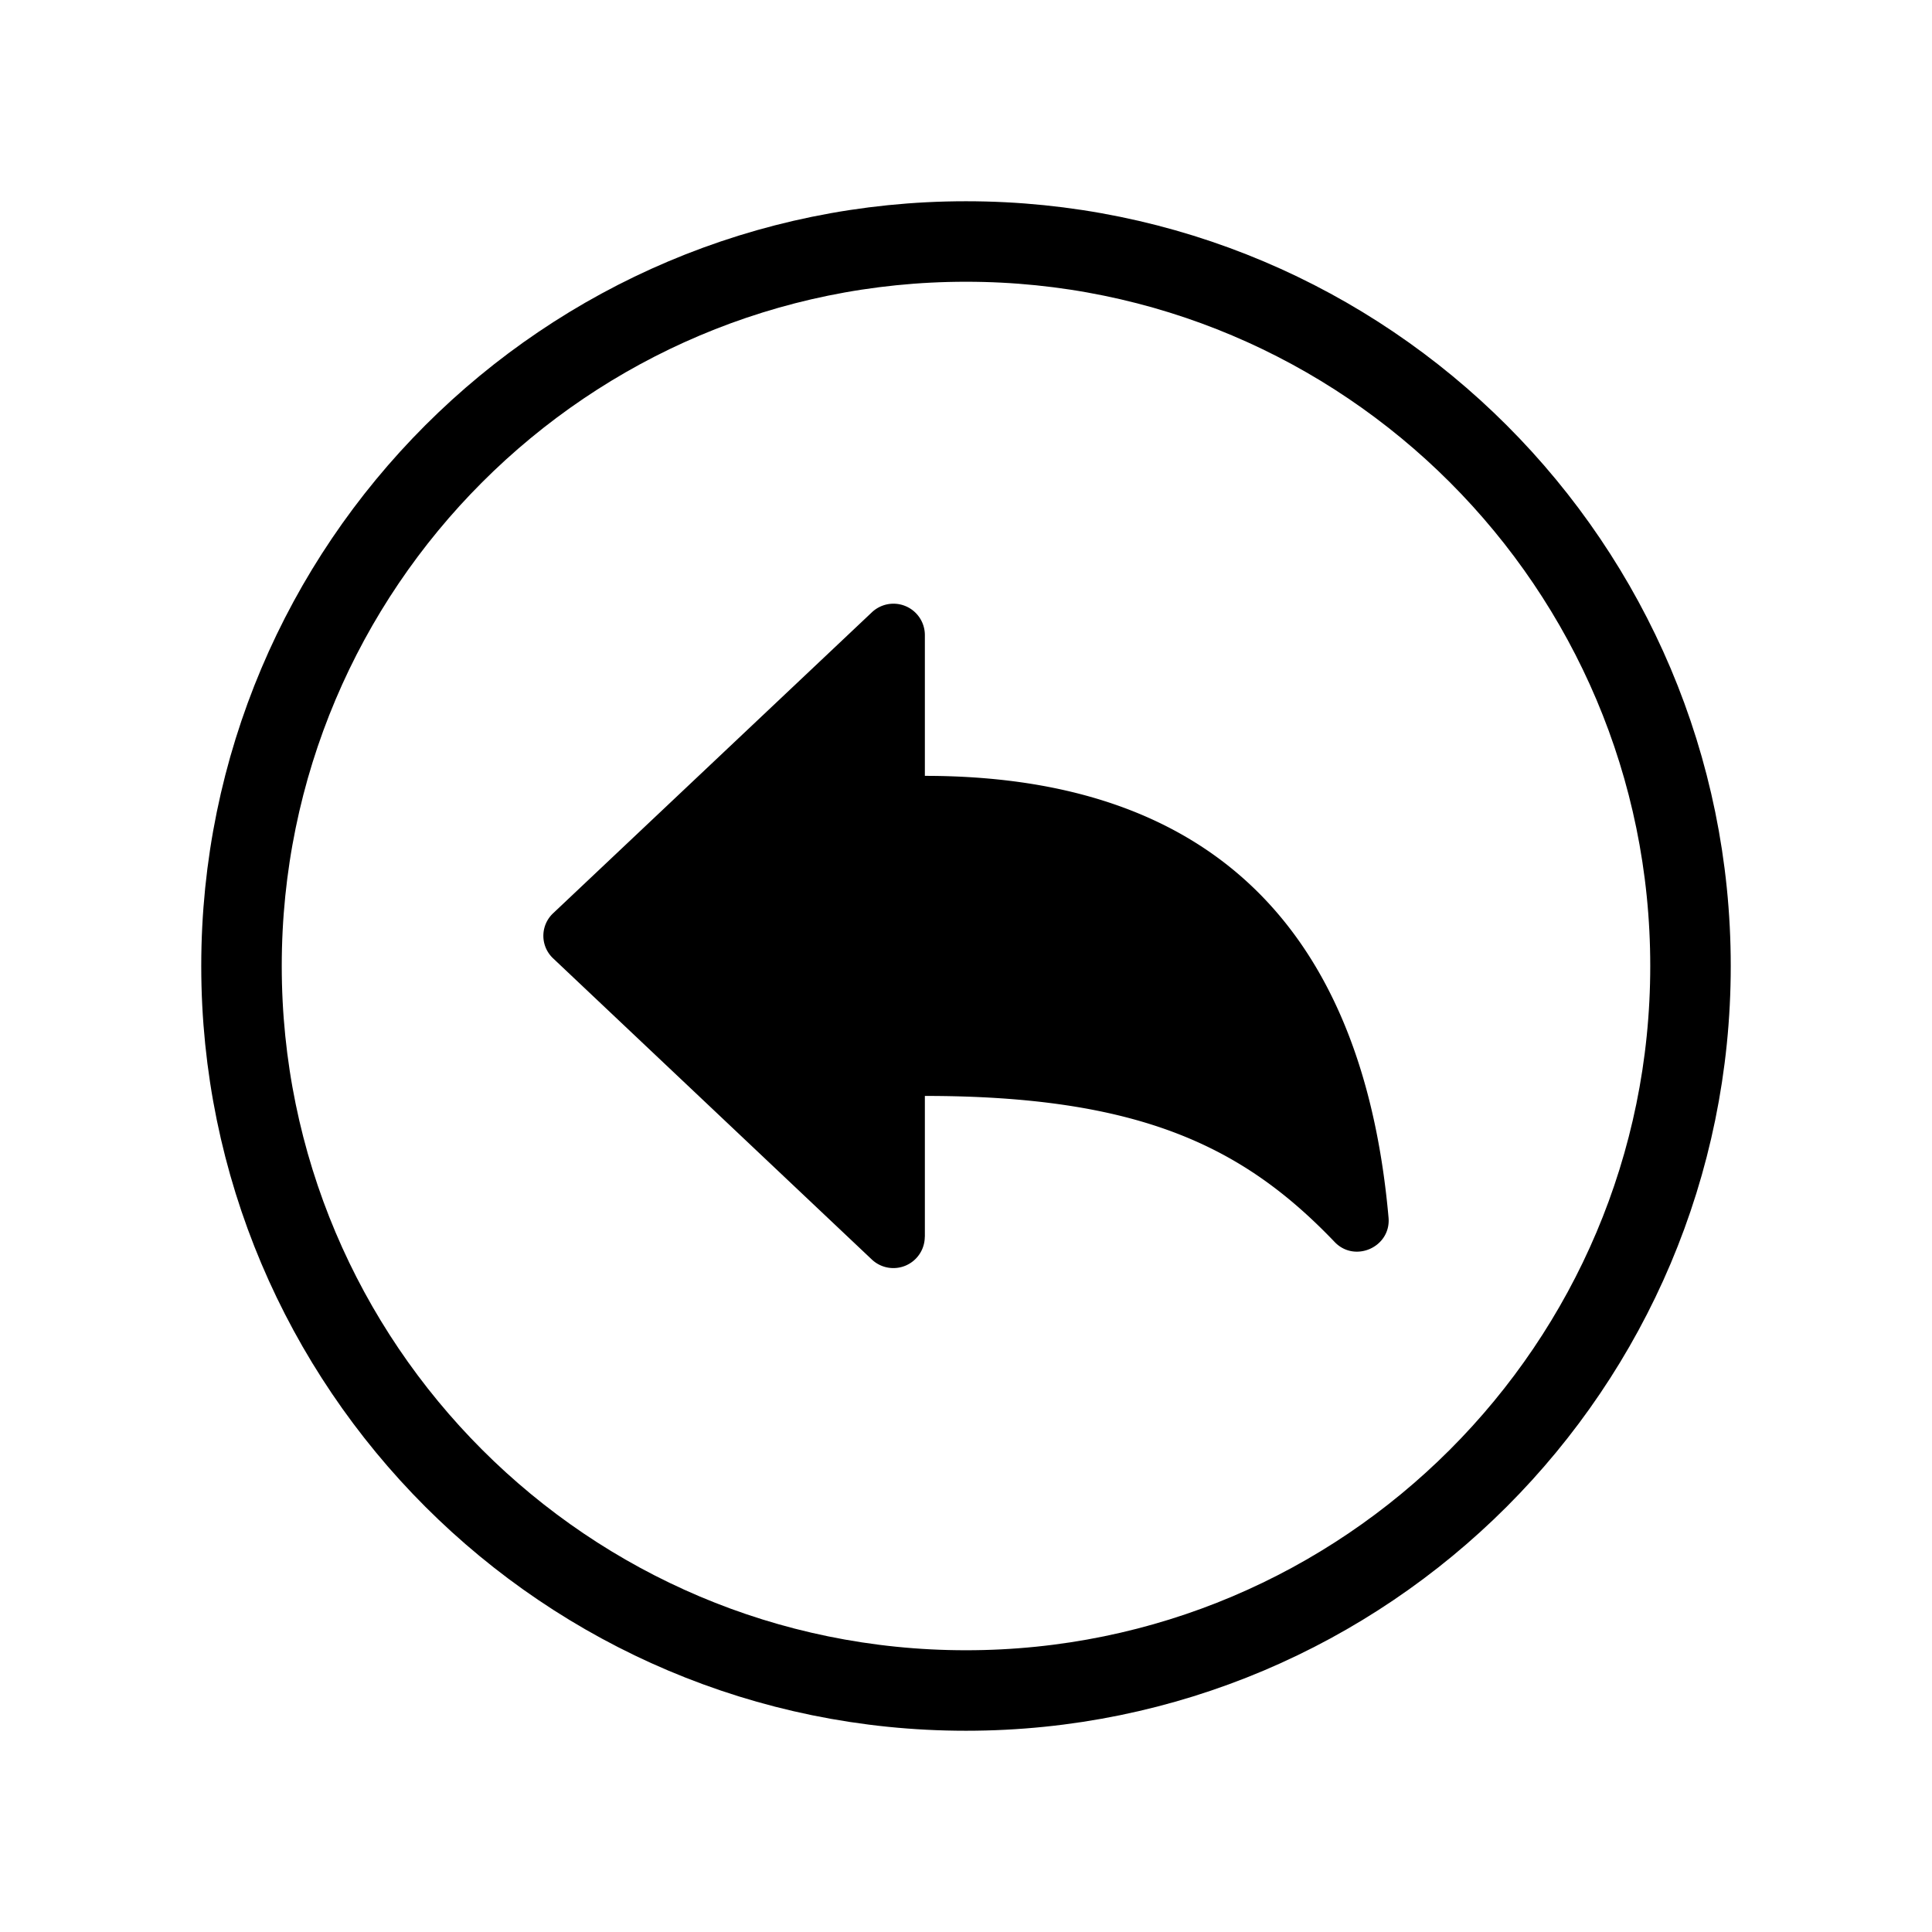 <svg fill="none" stroke="currentColor" stroke-width="1" viewBox="0 0 24 24" xmlns="http://www.w3.org/2000/svg">
  <path fill="currentColor" stroke="none" d="M11.489 15.364v-1.75c2.675 0 3.96.632 5.09 1.814.252.265.702.062.67-.302-.256-2.88-1.601-5.488-5.76-5.488v-1.75a.39.39 0 0 0-.66-.28l-3.958 3.737a.384.384 0 0 0 0 .56l3.957 3.739a.39.39 0 0 0 .66-.28Z"></path>
  <path d="M12 3c-4.969 0-9 4.031-9 9s4.031 9 9 9 9-4.031 9-9-4.031-9-9-9Z"></path>
</svg>